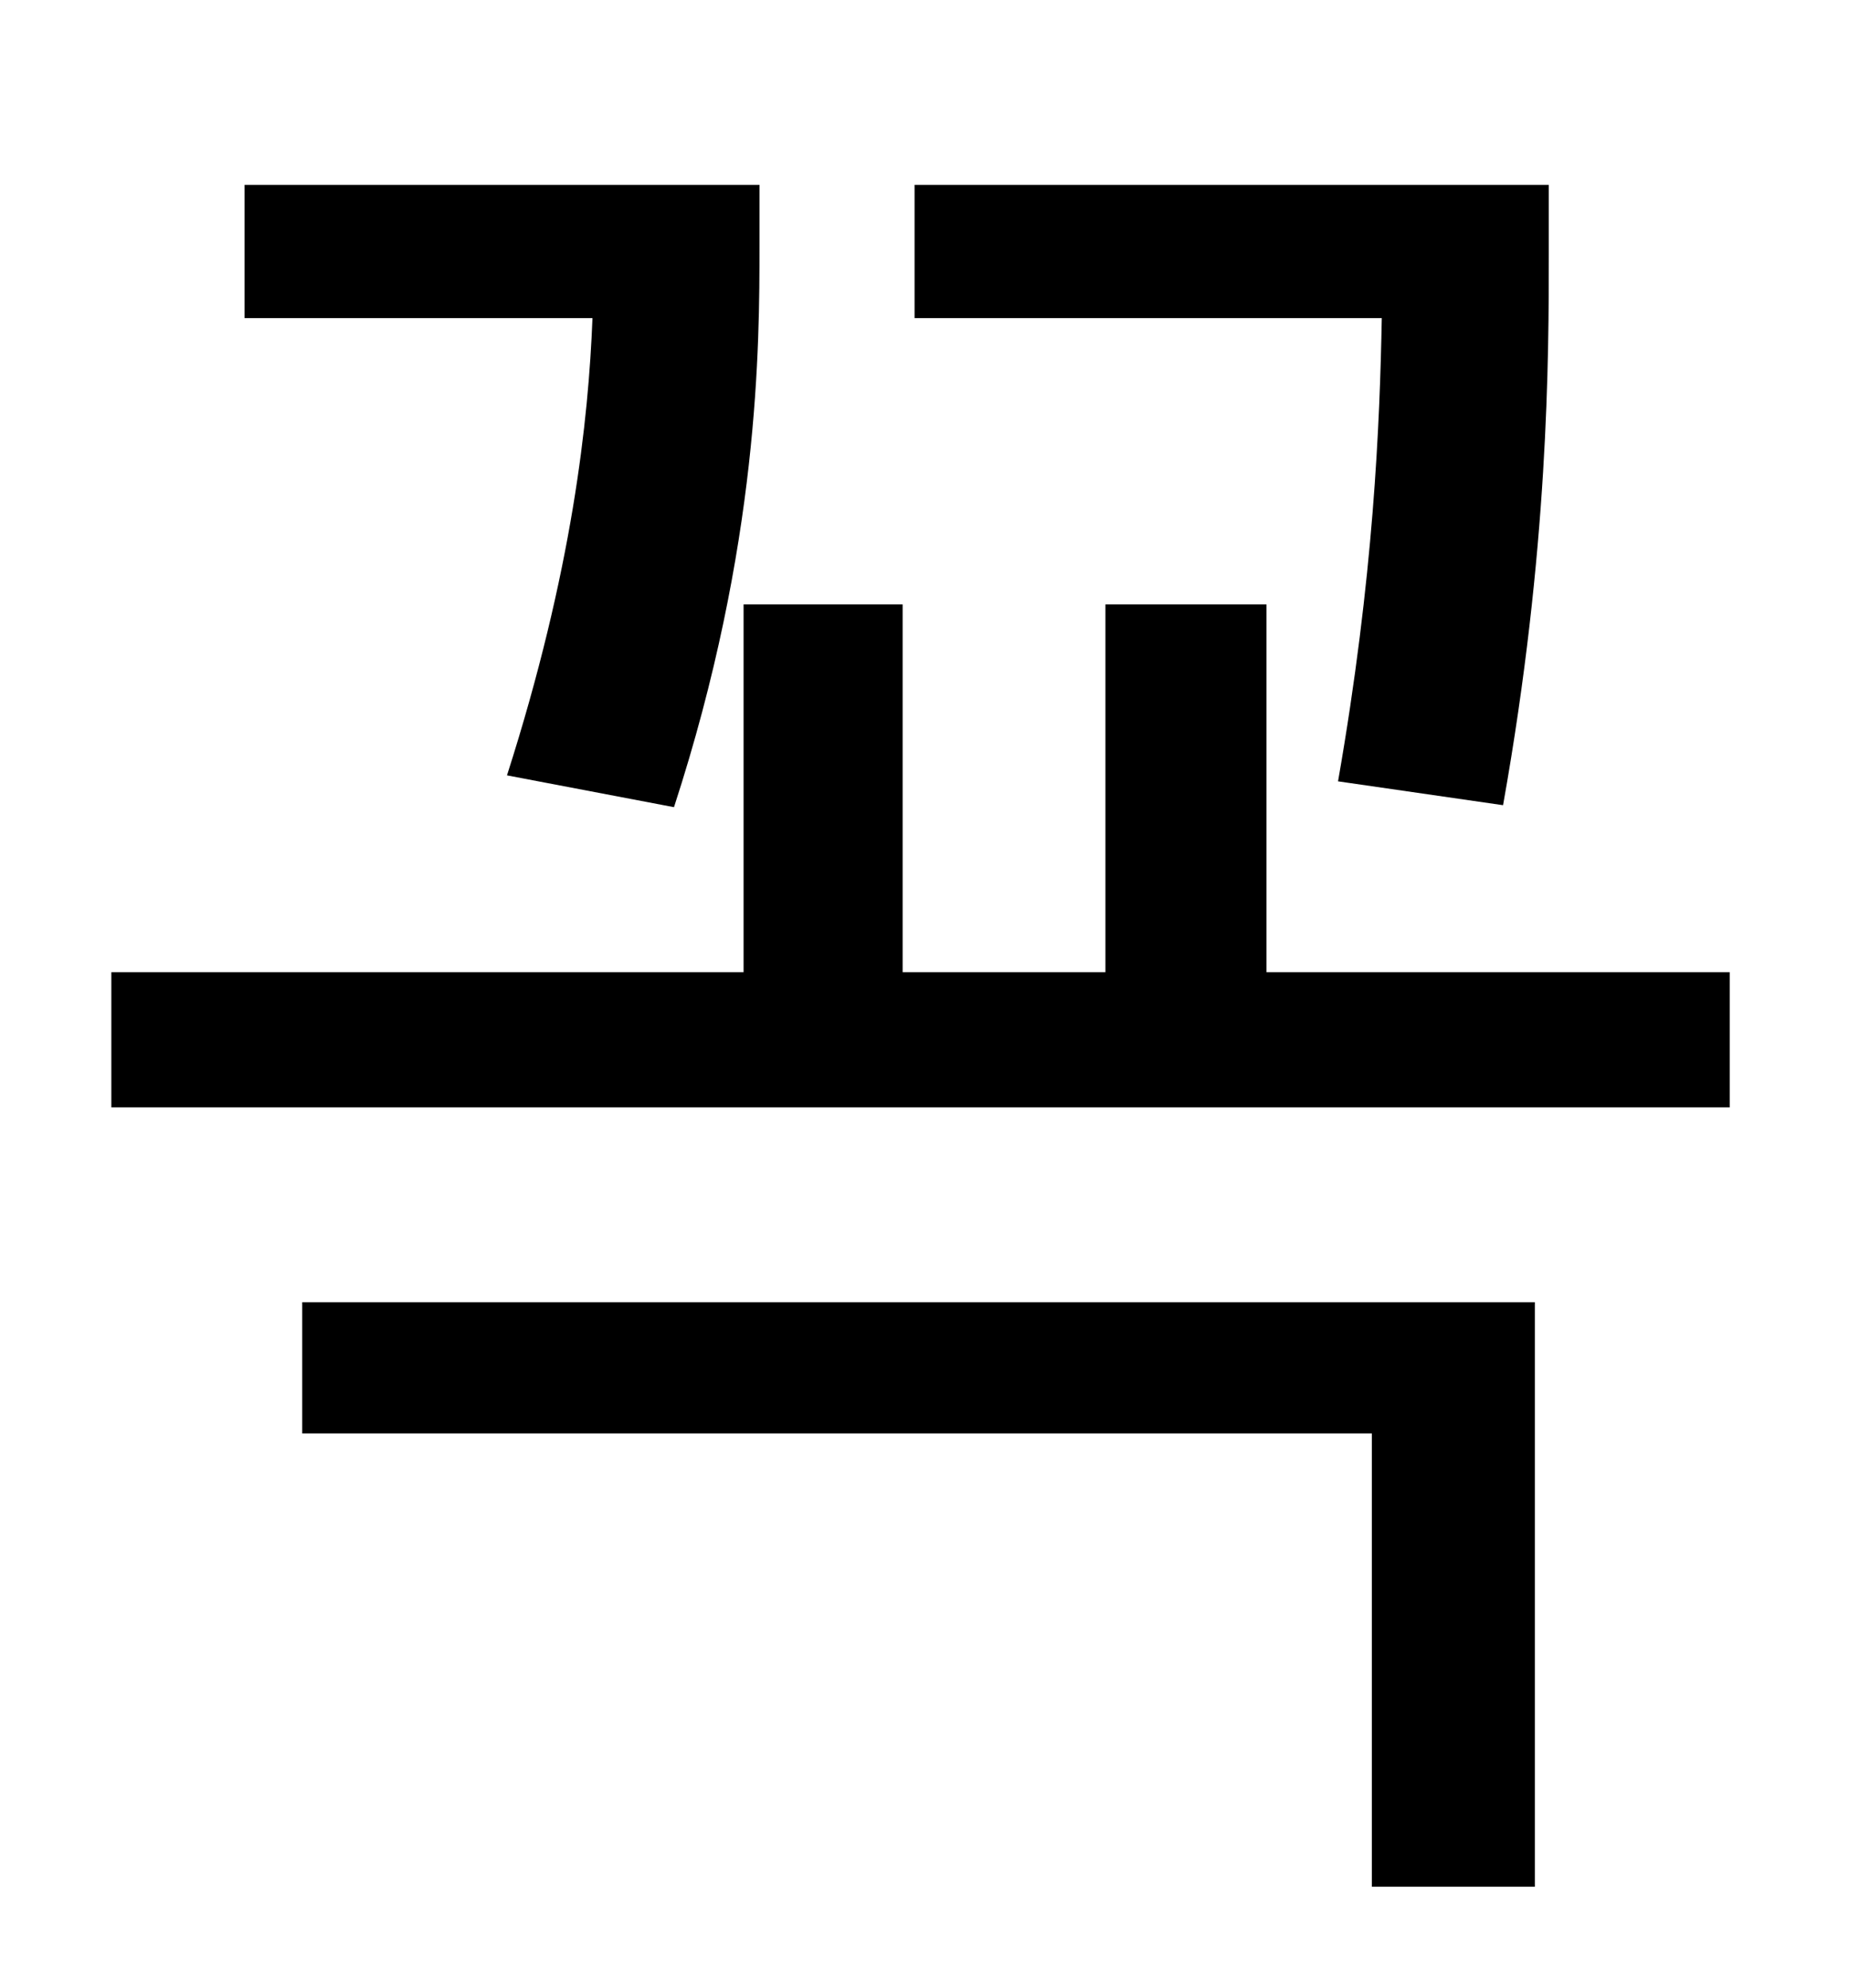 <?xml version="1.0" standalone="no"?>
<!DOCTYPE svg PUBLIC "-//W3C//DTD SVG 1.1//EN" "http://www.w3.org/Graphics/SVG/1.1/DTD/svg11.dtd" >
<svg xmlns="http://www.w3.org/2000/svg" xmlns:xlink="http://www.w3.org/1999/xlink" version="1.1" viewBox="-10 0 930 1000">
   <path fill="currentColor"
d="M746 405l-83 -12c18 -103 21 -180 22 -233h-235v-67h319v34c0 53 0 149 -23 278zM329 406l-84 -16c33 -103 41 -179 43 -230h-175v-67h259v31c0 49 0 150 -43 282zM142 721v-66h620v294h-82v-228h-538zM627 489h233v68h-814v-68h318v-185h80v185h102v-185h81v185z" />
</svg>
